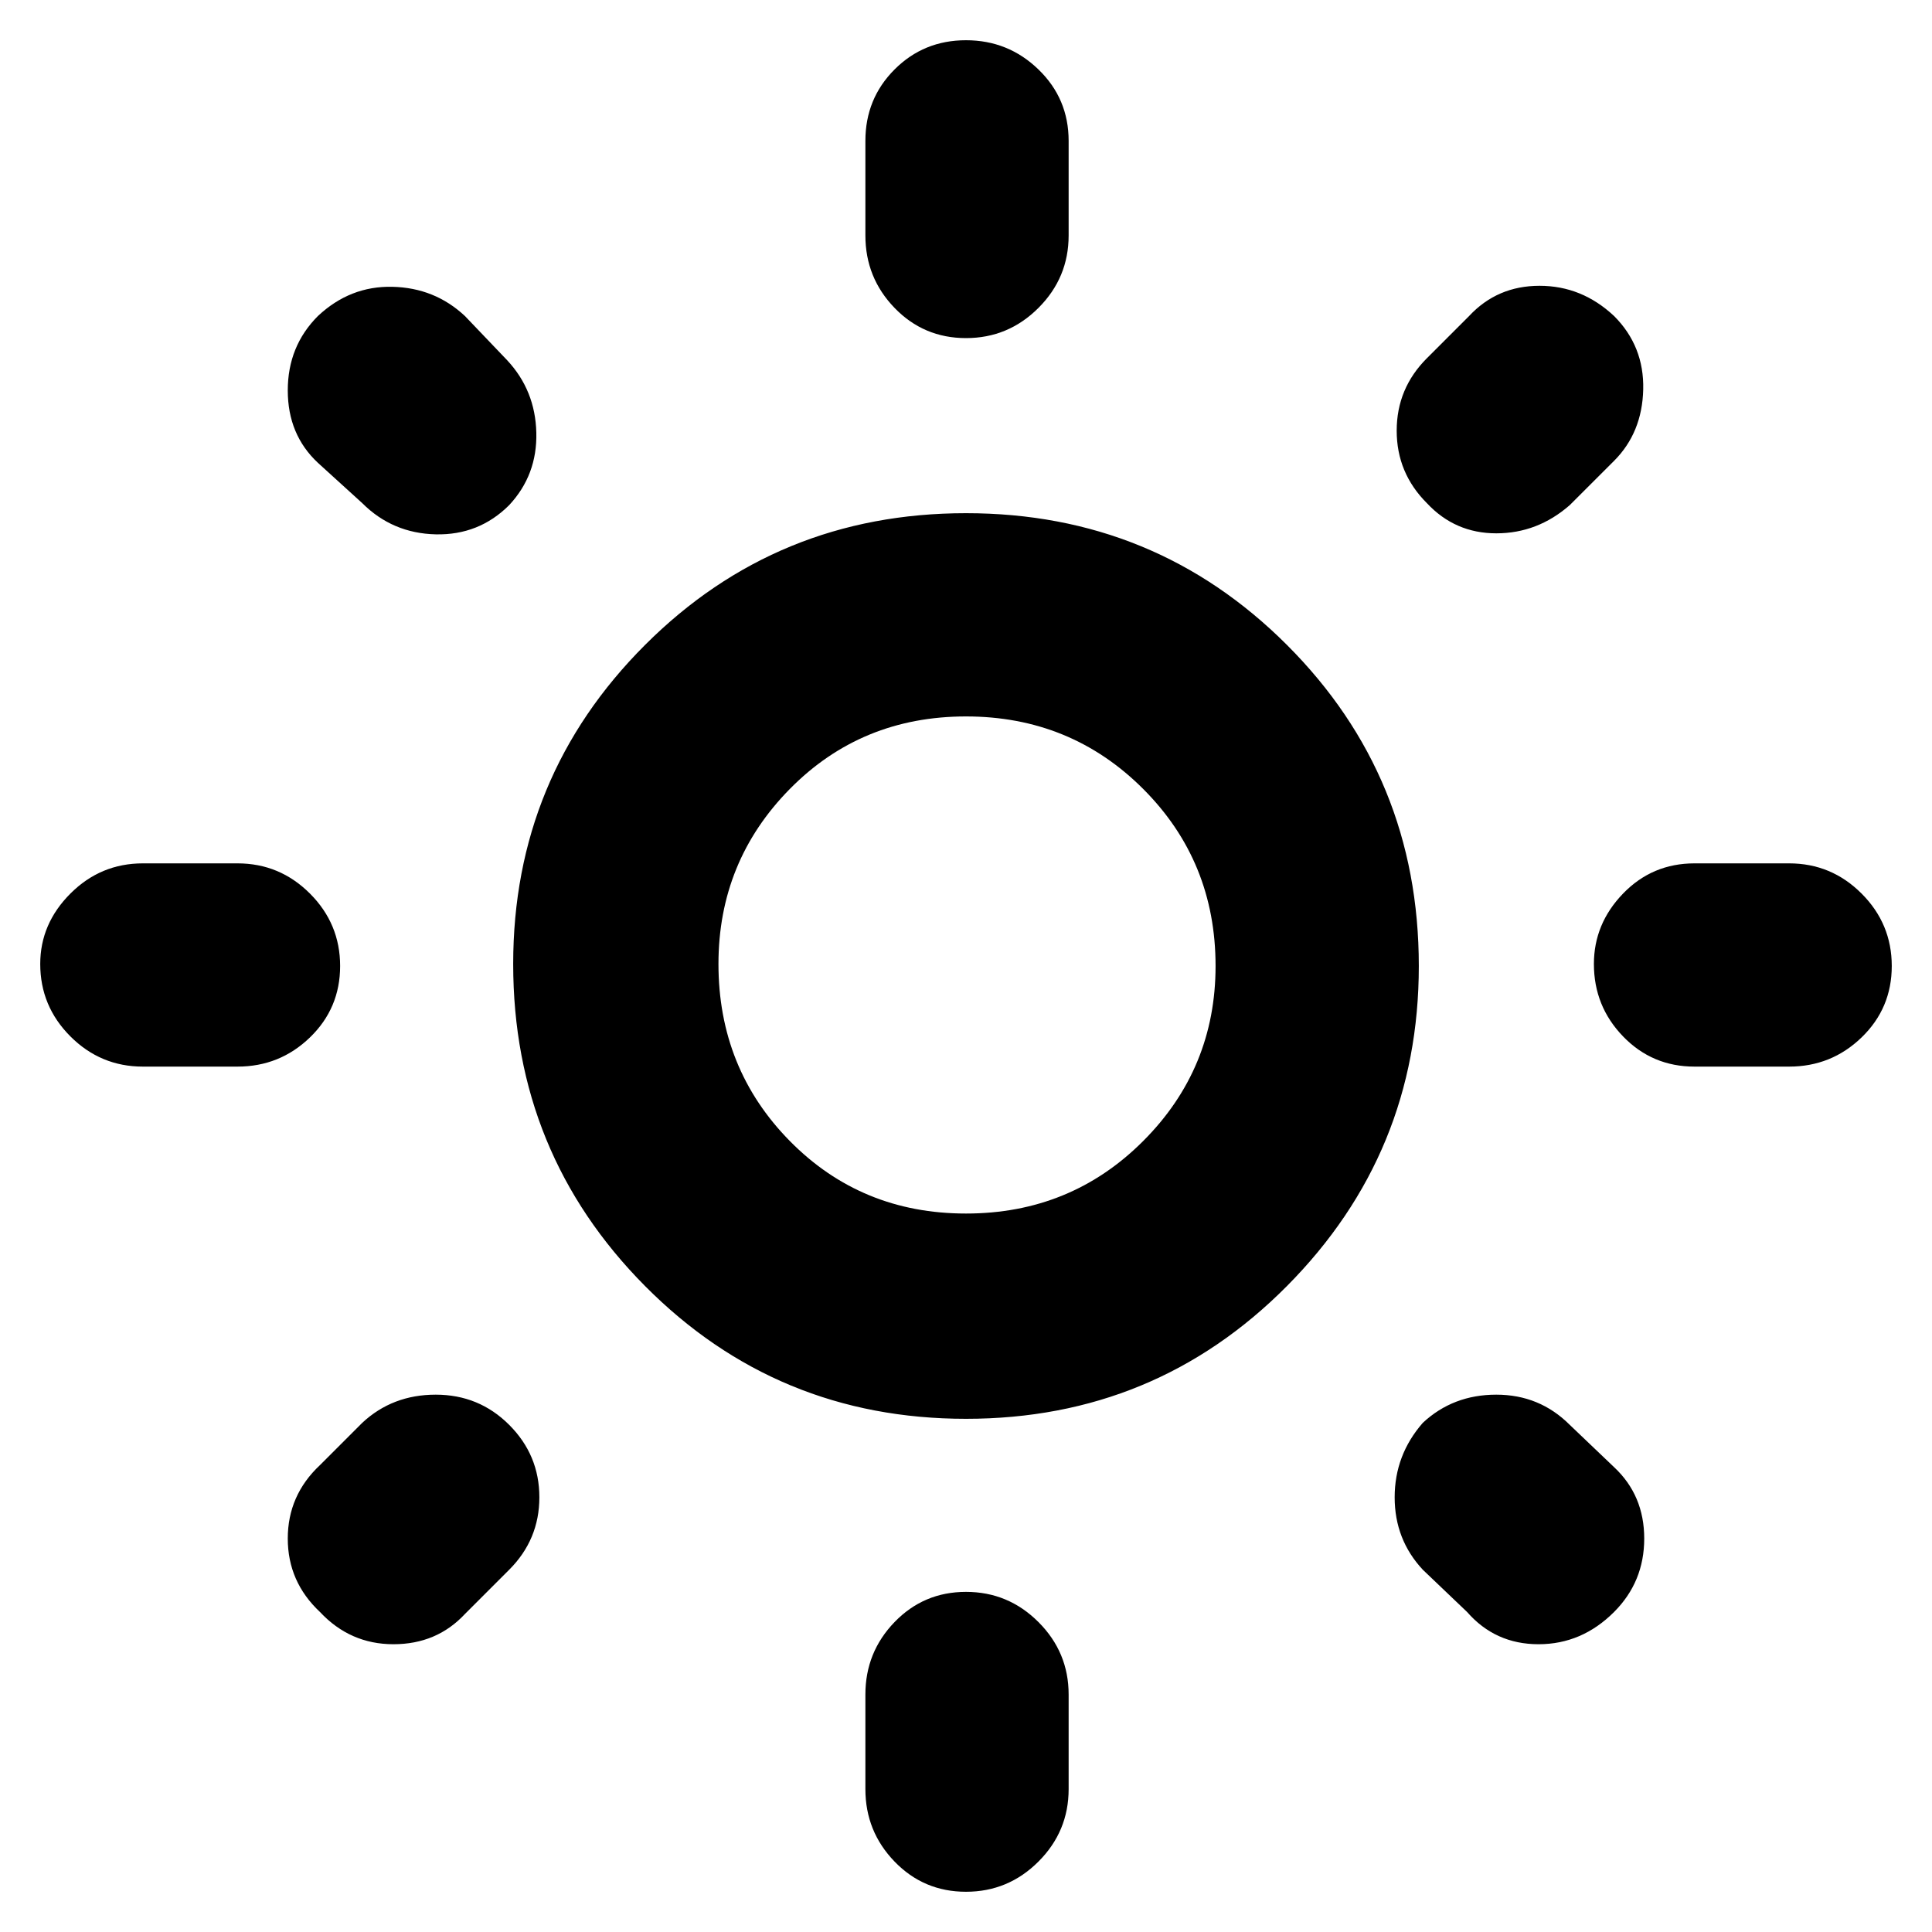 <svg xmlns="http://www.w3.org/2000/svg" height="40" width="40"><path d="M20 7Q19.125 7 18.521 6.375Q17.917 5.75 17.917 4.875V2.917Q17.917 2.042 18.521 1.438Q19.125 0.833 20 0.833Q20.875 0.833 21.5 1.438Q22.125 2.042 22.125 2.917V4.875Q22.125 5.75 21.5 6.375Q20.875 7 20 7ZM20 39.167Q19.125 39.167 18.521 38.542Q17.917 37.917 17.917 37.042V35.083Q17.917 34.208 18.521 33.583Q19.125 32.958 20 32.958Q20.875 32.958 21.5 33.583Q22.125 34.208 22.125 35.083V37.042Q22.125 37.917 21.5 38.542Q20.875 39.167 20 39.167ZM35.083 22.083Q34.208 22.083 33.604 21.458Q33 20.833 33 19.958Q33 19.125 33.604 18.5Q34.208 17.875 35.083 17.875H37.042Q37.917 17.875 38.542 18.5Q39.167 19.125 39.167 20Q39.167 20.875 38.542 21.479Q37.917 22.083 37.042 22.083ZM2.958 22.083Q2.083 22.083 1.458 21.458Q0.833 20.833 0.833 19.958Q0.833 19.125 1.458 18.5Q2.083 17.875 2.958 17.875H4.917Q5.792 17.875 6.417 18.5Q7.042 19.125 7.042 20Q7.042 20.875 6.417 21.479Q5.792 22.083 4.917 22.083ZM29.542 10.417Q28.917 9.792 28.917 8.917Q28.917 8.042 29.542 7.417L30.417 6.542Q31 5.917 31.875 5.917Q32.75 5.917 33.417 6.542Q34.042 7.167 34.021 8.063Q34 8.958 33.417 9.542L32.5 10.458Q31.833 11.042 30.979 11.042Q30.125 11.042 29.542 10.417ZM6.625 33.375Q5.958 32.75 5.958 31.854Q5.958 30.958 6.625 30.333L7.5 29.458Q8.125 28.875 9.021 28.875Q9.917 28.875 10.542 29.5Q11.167 30.125 11.167 31Q11.167 31.875 10.542 32.5L9.625 33.417Q9.042 34.042 8.146 34.042Q7.25 34.042 6.625 33.375ZM30.375 33.375 29.458 32.5Q28.875 31.875 28.875 31Q28.875 30.125 29.458 29.458Q30.083 28.875 30.979 28.875Q31.875 28.875 32.5 29.5L33.417 30.375Q34.042 30.958 34.042 31.854Q34.042 32.75 33.417 33.375Q32.75 34.042 31.854 34.042Q30.958 34.042 30.375 33.375ZM7.5 10.417 6.583 9.583Q5.958 9 5.958 8.083Q5.958 7.167 6.583 6.542Q7.25 5.917 8.125 5.938Q9 5.958 9.625 6.542L10.5 7.458Q11.083 8.083 11.104 8.958Q11.125 9.833 10.542 10.458Q9.917 11.083 9.021 11.063Q8.125 11.042 7.5 10.417ZM20 29.375Q16.083 29.375 13.354 26.625Q10.625 23.875 10.625 19.958Q10.625 16.083 13.354 13.354Q16.083 10.625 20 10.625Q23.917 10.625 26.646 13.354Q29.375 16.083 29.375 20Q29.375 23.875 26.646 26.625Q23.917 29.375 20 29.375ZM20 25.125Q22.167 25.125 23.667 23.625Q25.167 22.125 25.167 20Q25.167 17.833 23.667 16.333Q22.167 14.833 20 14.833Q17.833 14.833 16.354 16.333Q14.875 17.833 14.875 19.958Q14.875 22.125 16.354 23.625Q17.833 25.125 20 25.125ZM20 19.958Q20 19.958 20 19.958Q20 19.958 20 19.958Q20 19.958 20 19.958Q20 19.958 20 19.958Q20 19.958 20 19.958Q20 19.958 20 19.958Q20 19.958 20 19.958Q20 19.958 20 19.958Z"/></svg>